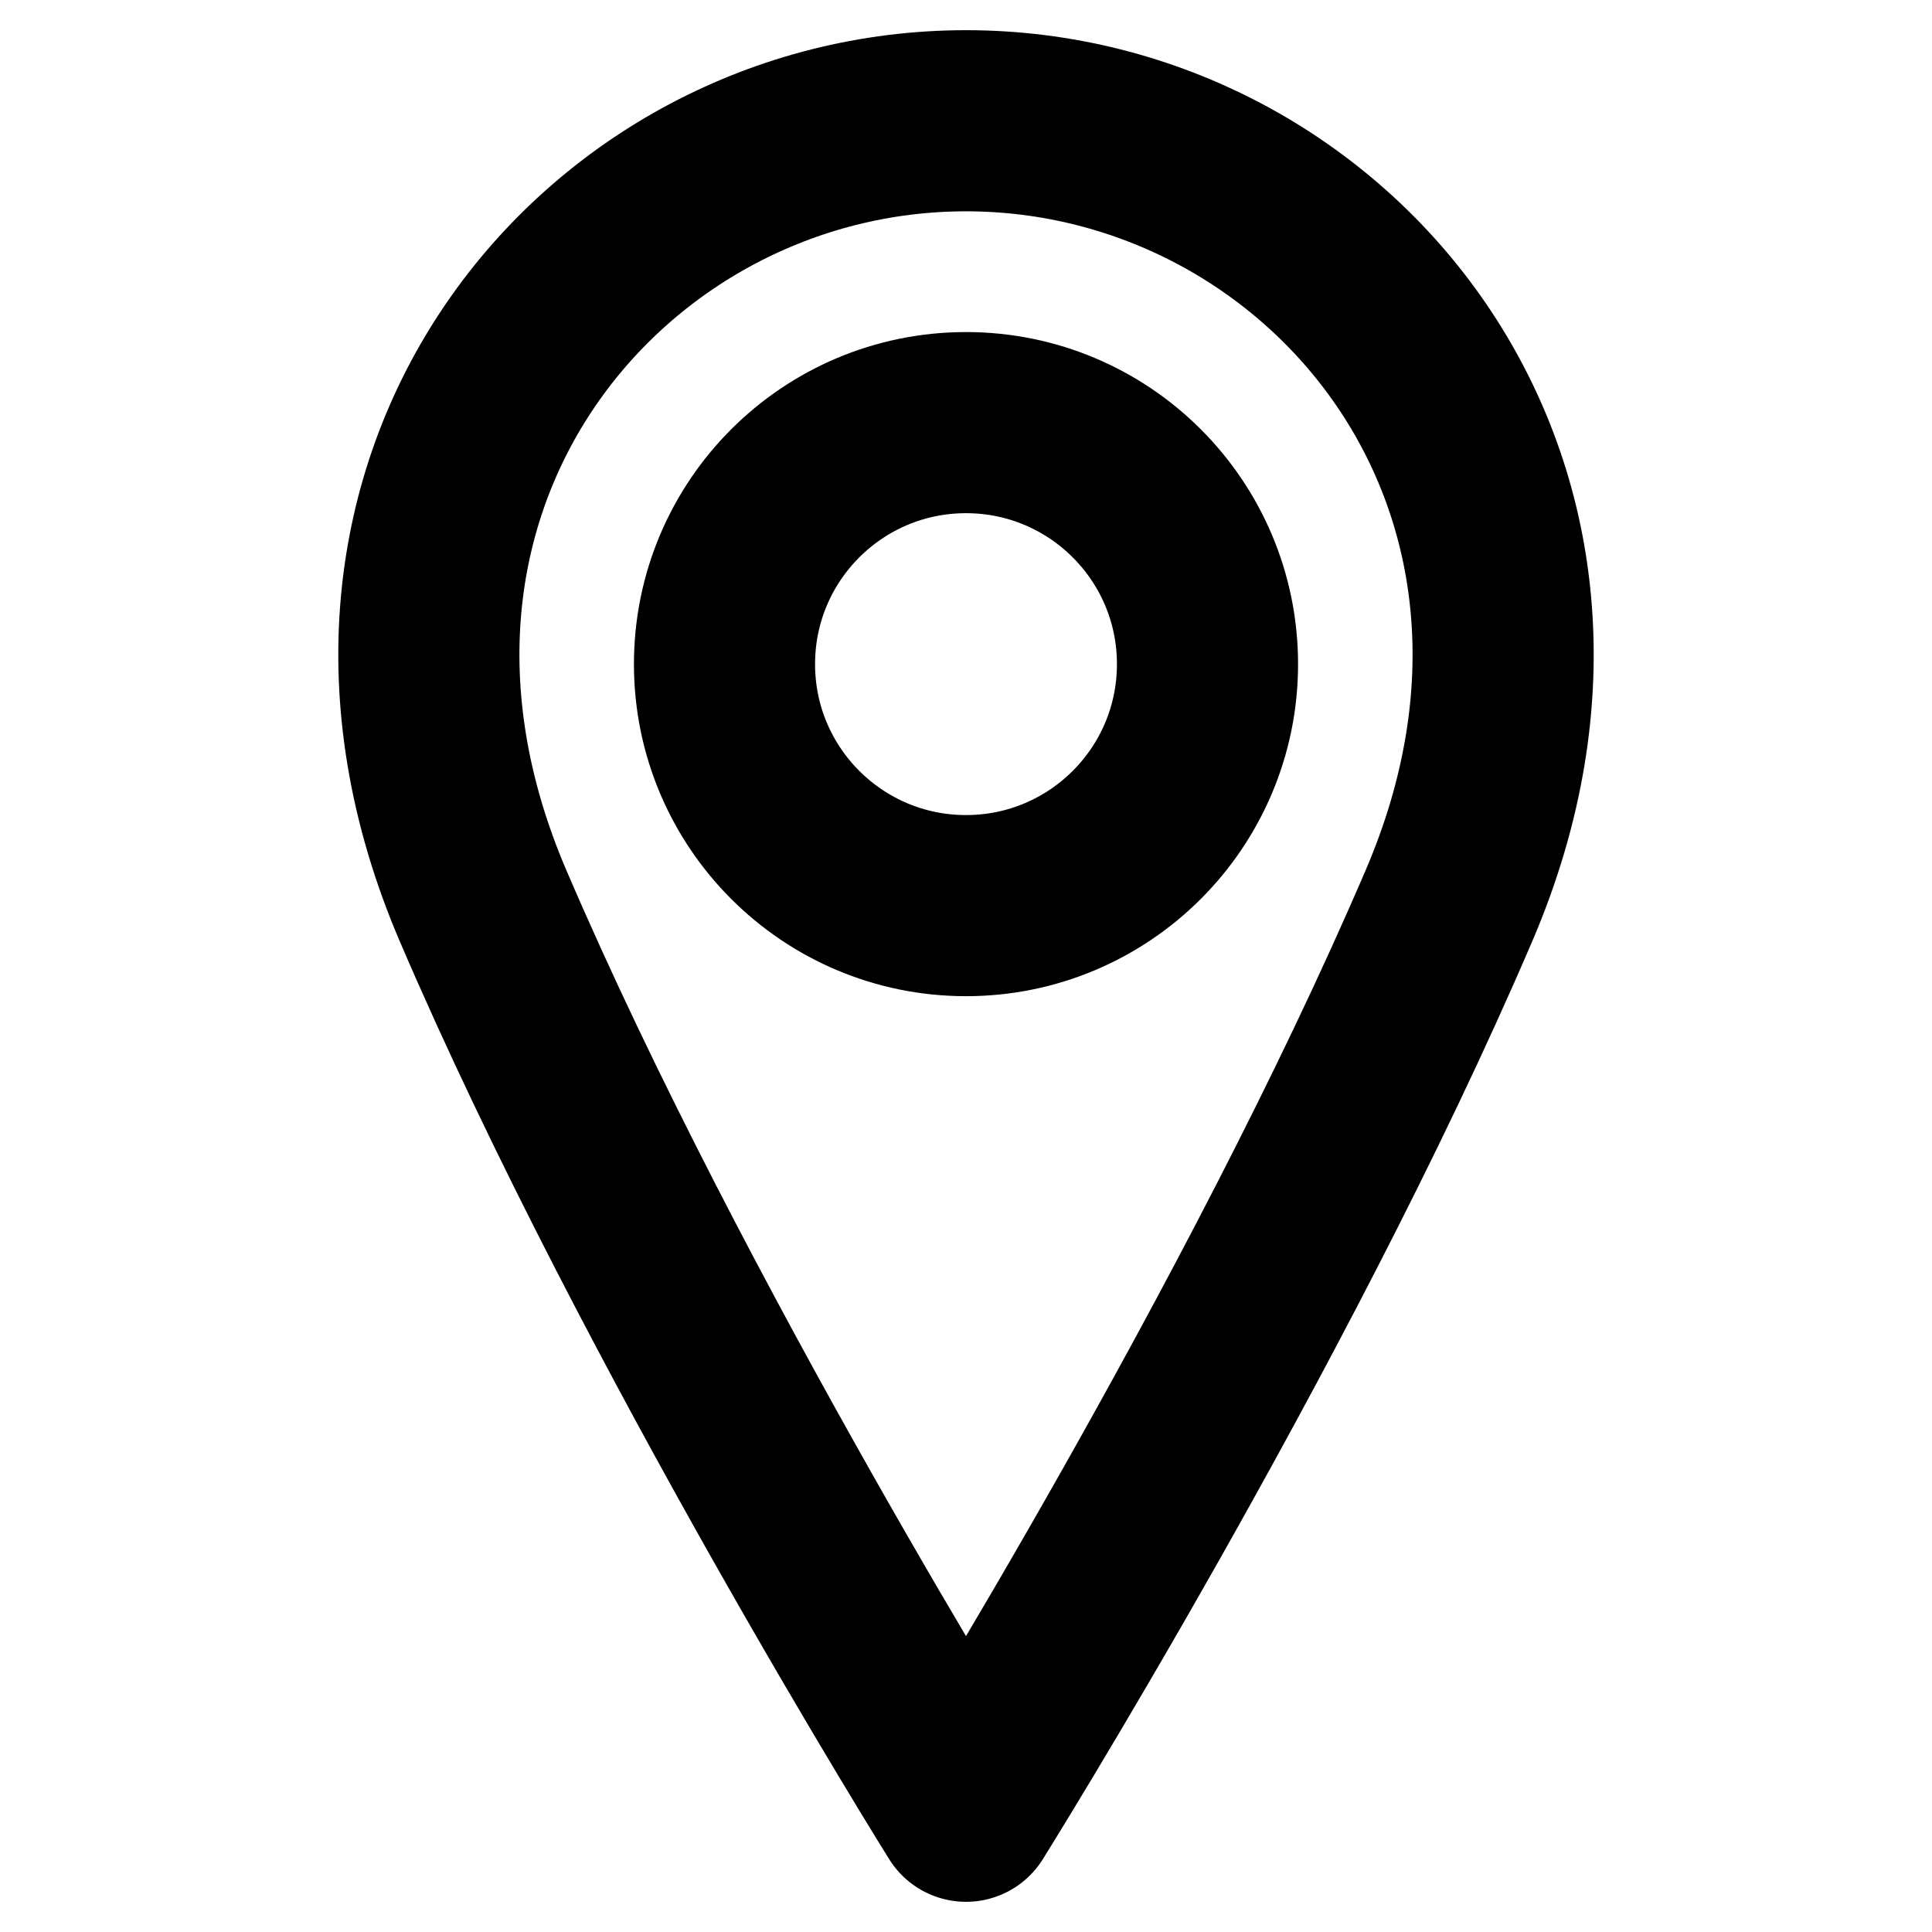 <svg width="20" height="20" viewBox="0 0 20 20" fill="none" xmlns="http://www.w3.org/2000/svg">
    <path
        d="M10 9.375C11.381 9.375 12.5 8.256 12.5 6.875C12.5 5.494 11.381 4.375 10 4.375C8.619 4.375 7.5 5.494 7.5 6.875C7.5 8.256 8.619 9.375 10 9.375Z"
        stroke="black" stroke-width="1.875" stroke-linecap="round" stroke-linejoin="round" />
    <path
        d="M15 9.375C13.125 13.75 10 18.75 10 18.75C10 18.75 6.875 13.75 5 9.375C3.125 5 6.25 1.25 10 1.25C13.75 1.25 16.875 5 15 9.375Z"
        stroke="black" stroke-width="1.875" stroke-linecap="round" stroke-linejoin="round" />
</svg>